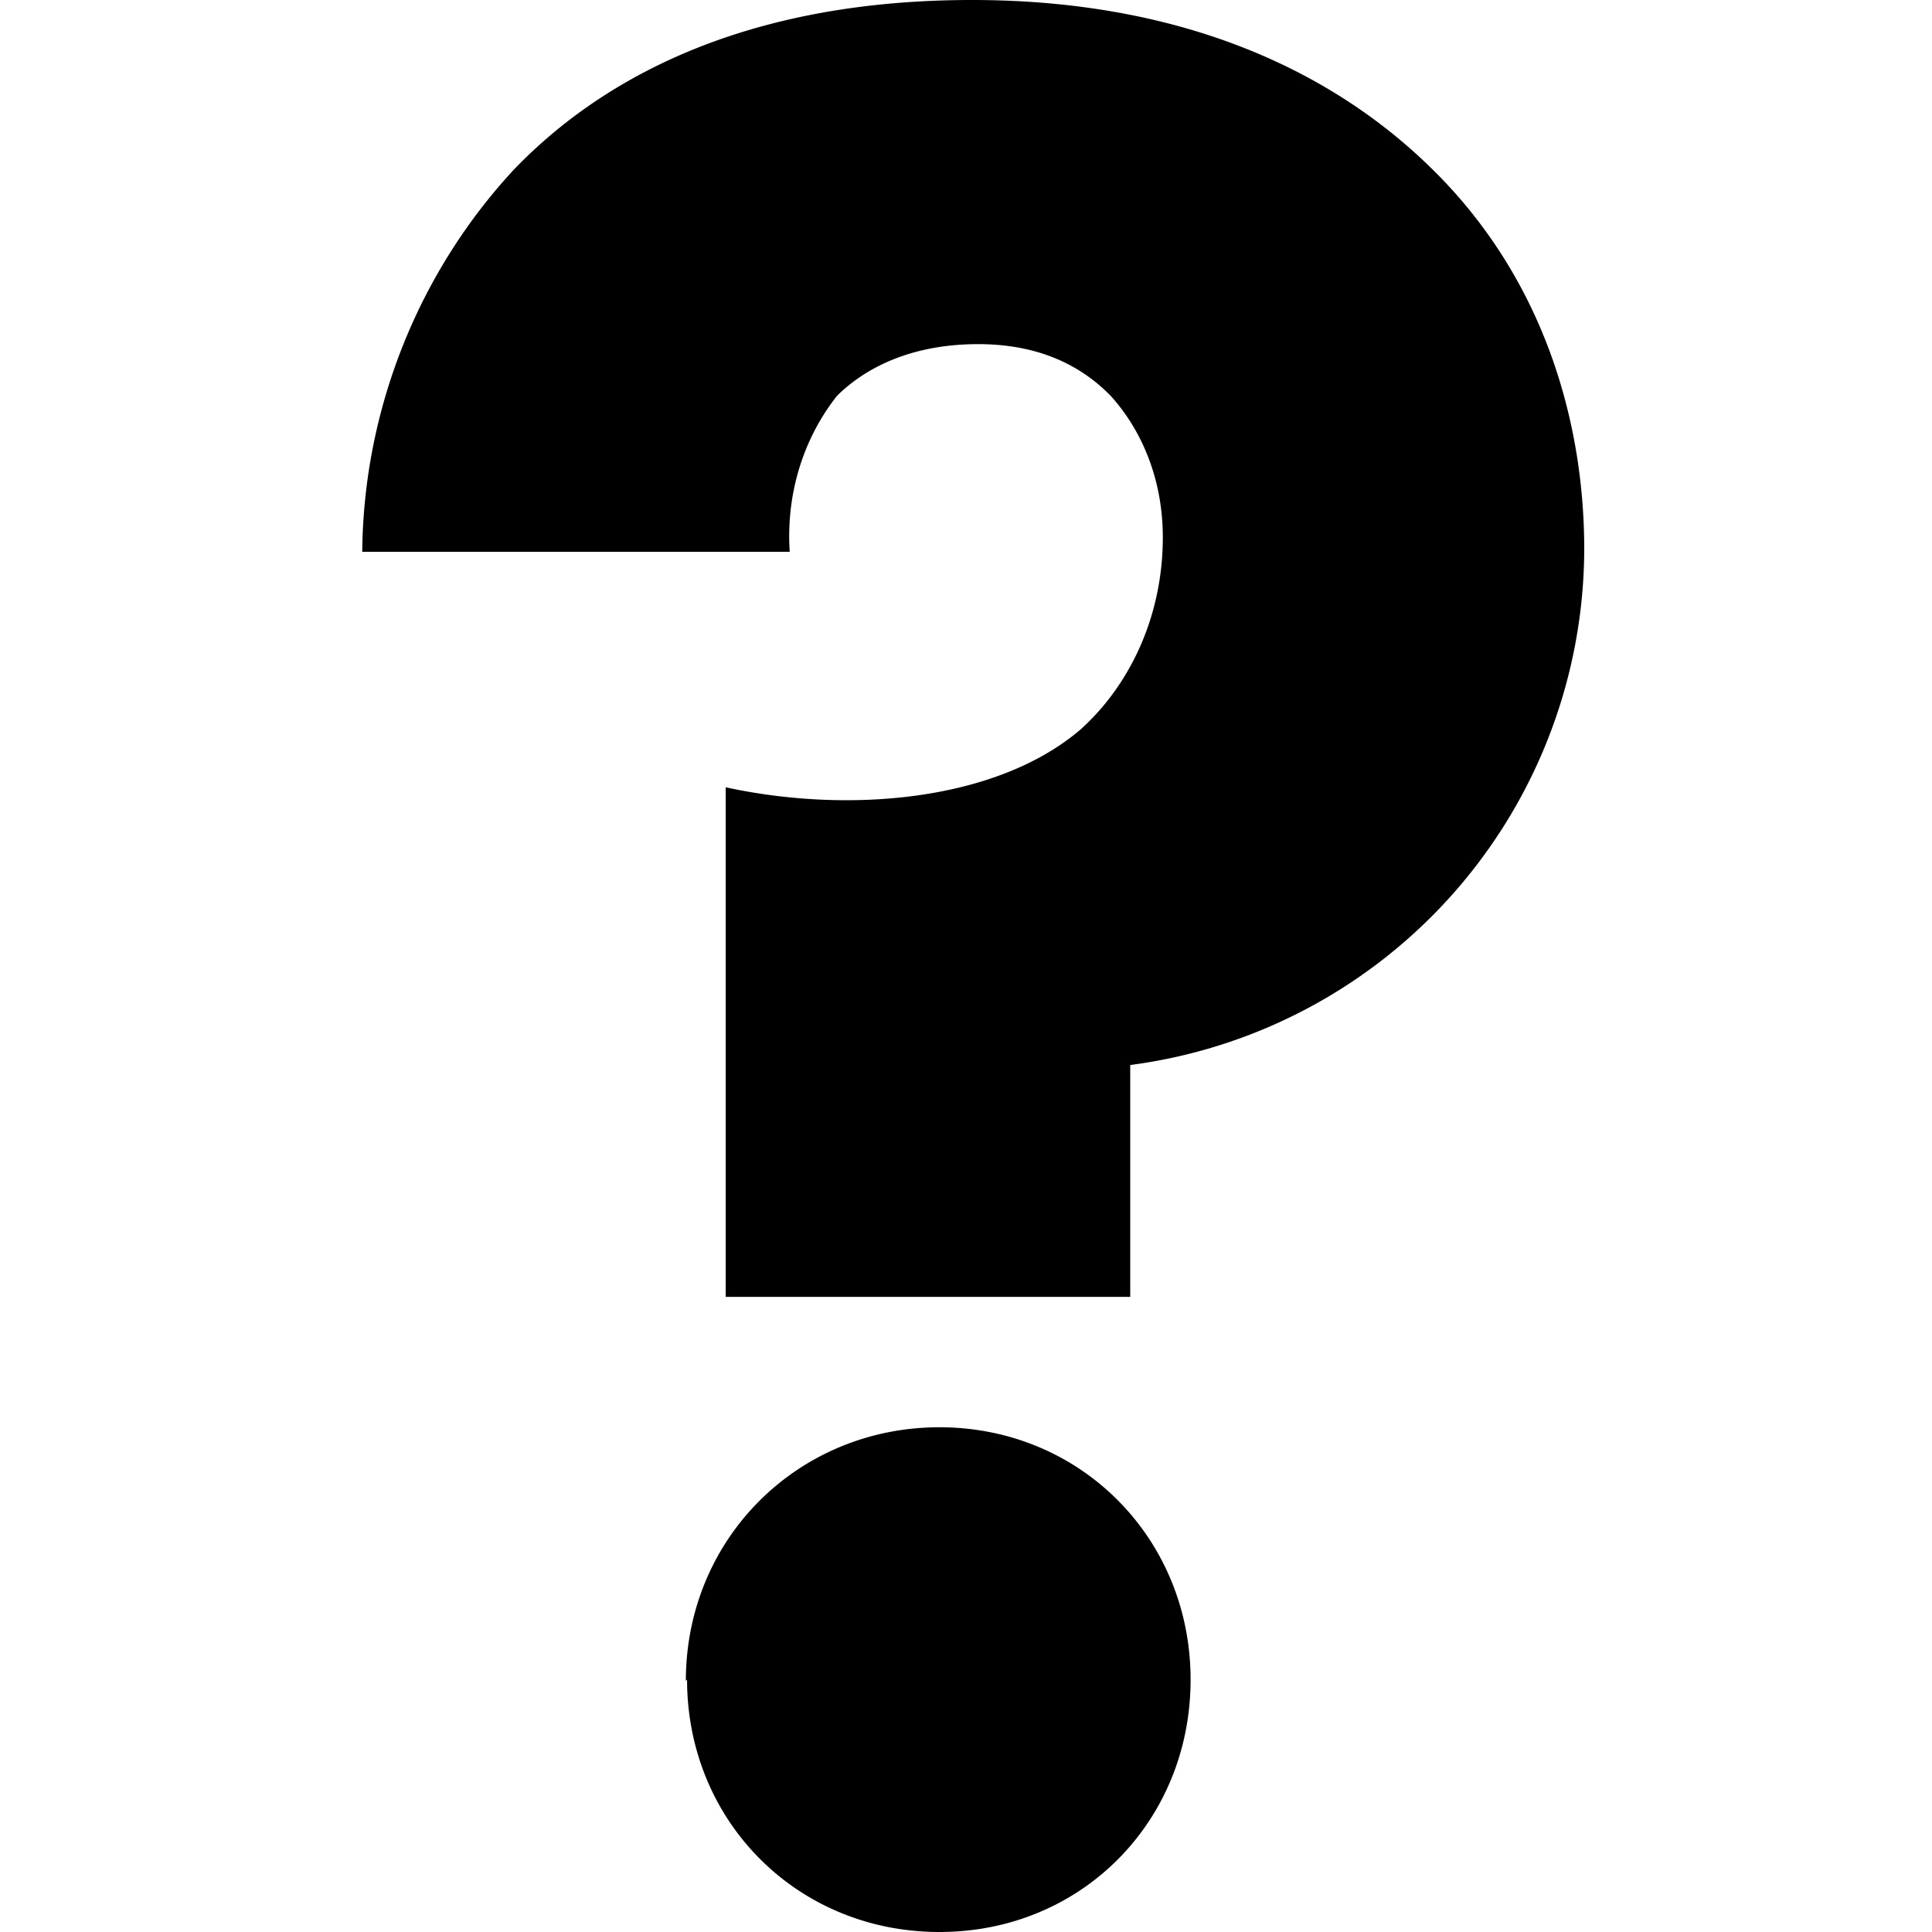 <svg width="16" height="16" viewBox="0 0 16 16" xmlns="http://www.w3.org/2000/svg"><title>question-mark</title><path d="M5.69 13.91c0 1.17.91 2.09 2.09 2.09 1.18 0 2.08-.92 2.08-2.09s-.91-2.09-2.08-2.09-2.1.92-2.1 2.1l.01-.01zm3.67-3.17V8.82a4.32 4.32 0 0 0 3.76-4.27c0-1.1-.36-2.28-1.28-3.17C11.06.62 9.84 0 8.05 0 5.96 0 4.84.8 4.26 1.4c-.8.86-1.25 2-1.26 3.17h3.54c-.03-.46.1-.92.39-1.29.2-.2.57-.43 1.17-.43.32 0 .75.07 1.1.43.27.3.43.71.43 1.17 0 .65-.27 1.22-.68 1.59-.7.6-1.93.7-2.94.48v4.22h3.35z"/></svg>